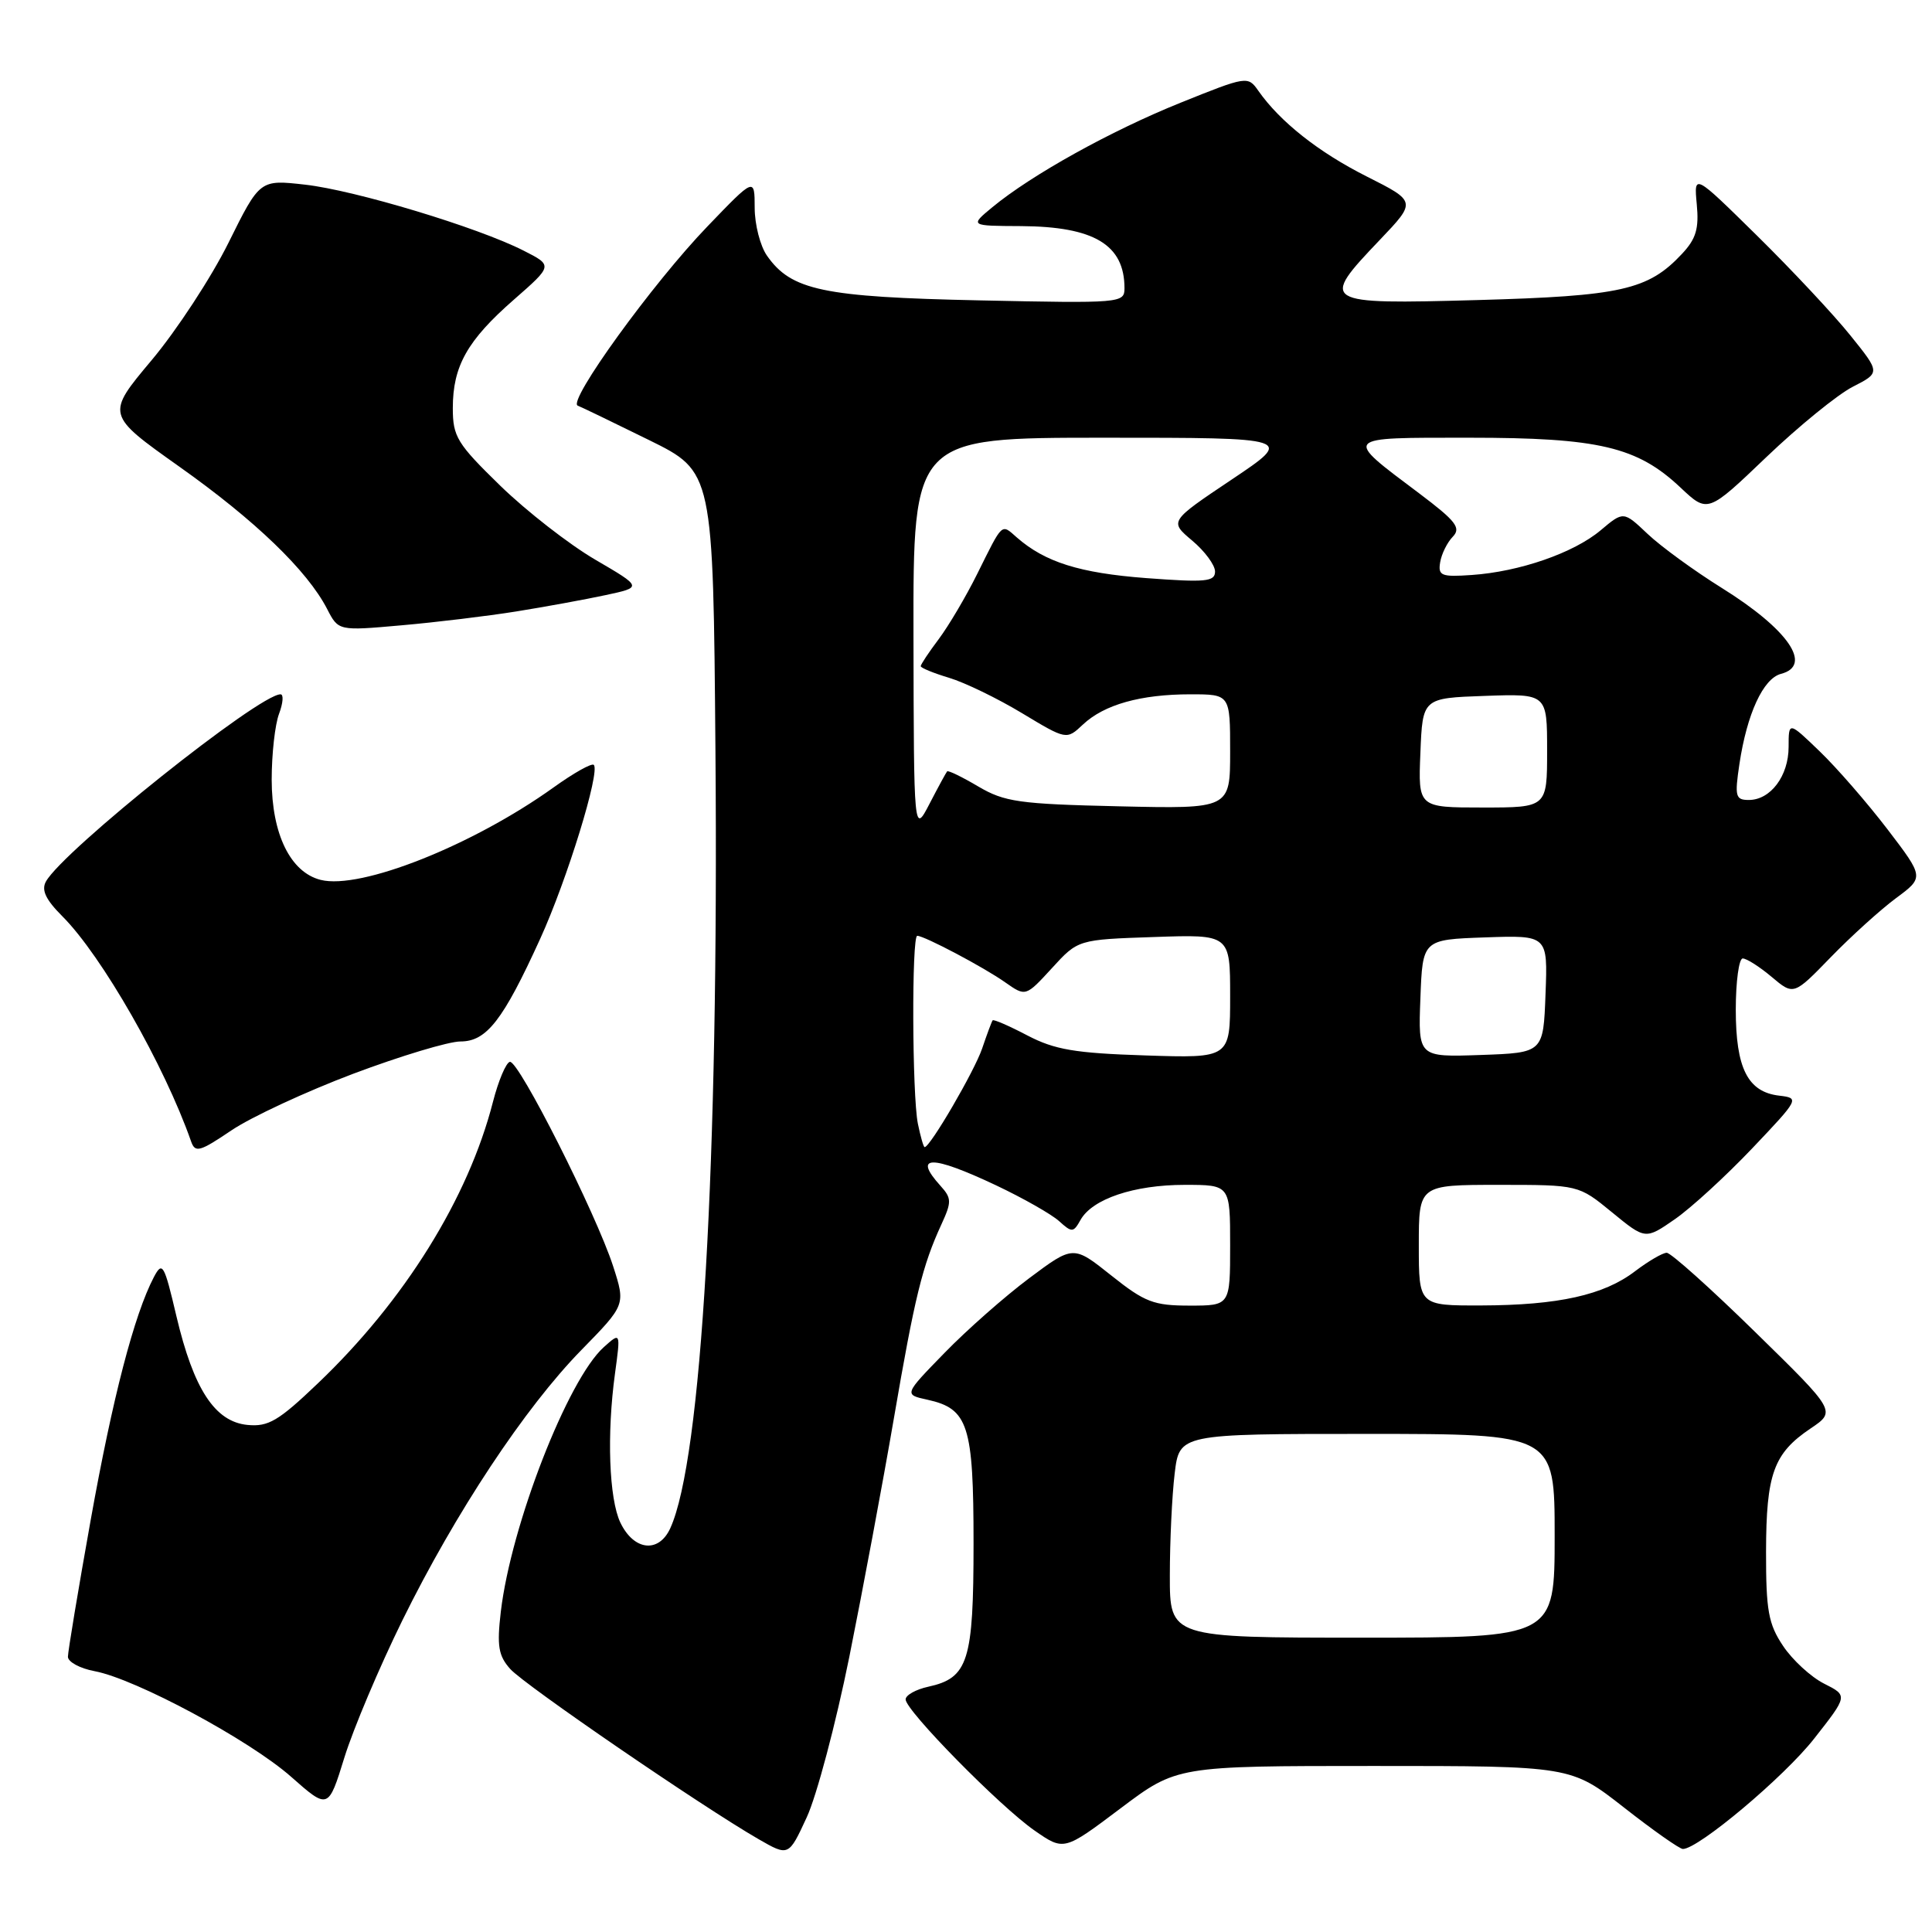 <?xml version="1.0" encoding="UTF-8" standalone="no"?>
<!DOCTYPE svg PUBLIC "-//W3C//DTD SVG 1.1//EN" "http://www.w3.org/Graphics/SVG/1.1/DTD/svg11.dtd" >
<svg xmlns="http://www.w3.org/2000/svg" xmlns:xlink="http://www.w3.org/1999/xlink" version="1.1" viewBox="0 0 256 256">
 <g >
 <path fill="currentColor"
d=" M 112.54 219.54 C 114.32 210.67 116.98 196.46 118.44 187.96 C 121.20 171.87 122.22 167.71 124.75 162.22 C 126.11 159.26 126.10 158.77 124.63 157.14 C 120.90 153.02 123.38 153.00 132.00 157.07 C 135.57 158.76 139.32 160.89 140.33 161.80 C 142.04 163.35 142.23 163.34 143.18 161.64 C 144.74 158.86 150.27 157.00 156.97 157.00 C 163.00 157.00 163.00 157.00 163.00 165.00 C 163.00 173.00 163.00 173.00 157.63 173.00 C 152.87 173.00 151.69 172.55 147.24 169.00 C 142.22 165.00 142.22 165.00 136.36 169.38 C 133.14 171.79 128.09 176.24 125.14 179.28 C 119.77 184.79 119.77 184.79 122.89 185.47 C 128.30 186.66 129.00 188.83 129.00 204.50 C 129.00 220.11 128.30 222.34 123.00 223.50 C 121.35 223.86 120.00 224.62 120.00 225.18 C 120.00 226.66 132.53 239.40 137.09 242.56 C 140.98 245.26 140.98 245.26 148.46 239.63 C 155.94 234.00 155.94 234.00 182.04 234.00 C 208.15 234.00 208.15 234.00 215.18 239.50 C 219.04 242.53 222.56 245.00 222.99 245.00 C 225.04 245.00 236.41 235.45 240.39 230.37 C 244.86 224.68 244.86 224.68 241.70 223.09 C 239.96 222.21 237.52 219.97 236.27 218.10 C 234.32 215.19 234.00 213.42 234.01 205.60 C 234.03 195.29 235.01 192.58 239.91 189.28 C 243.30 187.00 243.30 187.00 232.57 176.50 C 226.67 170.72 221.40 166.00 220.85 166.00 C 220.31 166.00 218.43 167.10 216.66 168.44 C 212.52 171.61 206.49 172.95 196.25 172.98 C 188.00 173.00 188.00 173.00 188.00 165.00 C 188.00 157.00 188.00 157.00 198.58 157.00 C 209.16 157.00 209.16 157.00 213.59 160.63 C 218.02 164.26 218.02 164.26 221.93 161.55 C 224.08 160.06 228.68 155.84 232.17 152.17 C 238.41 145.60 238.46 145.50 235.76 145.18 C 231.59 144.70 230.00 141.56 230.00 133.78 C 230.00 130.05 230.42 127.00 230.92 127.00 C 231.43 127.00 233.16 128.10 234.76 129.45 C 237.67 131.90 237.67 131.90 242.59 126.83 C 245.29 124.05 249.18 120.53 251.23 119.01 C 254.96 116.25 254.96 116.25 250.09 109.87 C 247.41 106.37 243.37 101.72 241.11 99.55 C 237.00 95.59 237.00 95.59 237.00 98.97 C 237.00 102.81 234.61 106.00 231.73 106.00 C 229.96 106.00 229.84 105.54 230.48 101.25 C 231.48 94.58 233.63 89.91 235.99 89.29 C 240.25 88.18 236.96 83.40 228.15 77.91 C 224.49 75.63 220.06 72.40 218.31 70.74 C 215.12 67.72 215.12 67.72 212.09 70.27 C 208.54 73.26 201.34 75.76 195.00 76.19 C 190.98 76.47 190.53 76.29 190.83 74.50 C 191.01 73.40 191.76 71.88 192.50 71.12 C 193.63 69.95 192.93 69.05 188.06 65.38 C 177.93 57.77 177.73 58.00 194.70 58.00 C 211.85 58.00 216.95 59.20 222.68 64.61 C 226.28 68.00 226.28 68.00 234.06 60.56 C 238.34 56.47 243.49 52.28 245.50 51.25 C 249.16 49.38 249.16 49.38 245.18 44.44 C 243.00 41.72 237.44 35.78 232.83 31.24 C 224.45 22.99 224.45 22.99 224.83 27.06 C 225.14 30.30 224.74 31.65 222.86 33.65 C 218.39 38.43 214.80 39.23 195.75 39.76 C 175.05 40.33 174.82 40.19 182.84 31.78 C 187.68 26.70 187.68 26.70 181.09 23.38 C 174.70 20.16 169.60 16.12 166.73 12.02 C 165.35 10.05 165.20 10.08 156.41 13.62 C 147.18 17.34 136.70 23.16 131.50 27.45 C 128.50 29.93 128.50 29.93 135.30 29.96 C 144.98 30.02 149.00 32.43 149.00 38.19 C 149.00 40.16 148.55 40.20 129.75 39.80 C 109.05 39.36 104.84 38.47 101.63 33.88 C 100.73 32.60 100.00 29.74 100.00 27.53 C 99.99 23.50 99.99 23.50 93.74 30.00 C 86.49 37.53 75.16 53.19 76.55 53.75 C 77.07 53.95 81.33 56.01 86.00 58.31 C 94.50 62.50 94.50 62.50 94.80 99.50 C 95.25 154.11 92.97 193.40 88.82 202.49 C 87.29 205.85 83.99 205.48 82.20 201.75 C 80.70 198.59 80.39 190.03 81.49 182.00 C 82.24 176.50 82.24 176.50 80.01 178.50 C 75.23 182.78 67.71 202.11 66.36 213.56 C 65.83 218.10 66.04 219.39 67.61 221.15 C 69.50 223.27 92.99 239.36 100.50 243.69 C 104.50 245.99 104.50 245.99 106.89 240.82 C 108.21 237.98 110.75 228.40 112.54 219.54 Z  M 53.31 214.72 C 60.35 200.43 69.55 186.53 77.03 178.89 C 82.89 172.90 82.89 172.90 81.25 167.80 C 78.98 160.79 68.71 140.45 67.56 140.70 C 67.05 140.81 66.04 143.20 65.32 146.00 C 62.05 158.76 53.60 172.36 42.11 183.31 C 36.90 188.29 35.55 189.08 32.79 188.81 C 28.48 188.39 25.66 184.08 23.38 174.42 C 21.75 167.48 21.52 167.08 20.39 169.22 C 17.78 174.20 14.92 185.20 12.02 201.39 C 10.36 210.67 9.00 218.84 9.00 219.53 C 9.00 220.21 10.60 221.08 12.54 221.44 C 17.98 222.46 33.07 230.57 38.57 235.43 C 43.50 239.78 43.50 239.78 45.64 232.86 C 46.82 229.06 50.27 220.90 53.31 214.72 Z  M 46.80 142.28 C 53.05 139.93 59.45 138.00 61.01 138.00 C 64.48 138.00 66.65 135.21 71.58 124.39 C 75.15 116.56 79.56 102.23 78.68 101.35 C 78.41 101.08 76.01 102.43 73.35 104.34 C 62.63 112.02 47.78 117.92 42.49 116.59 C 38.48 115.58 36.01 110.52 36.00 103.32 C 36.00 99.91 36.44 95.98 36.98 94.57 C 37.51 93.15 37.60 92.00 37.17 92.00 C 34.31 92.00 8.40 112.68 6.09 116.80 C 5.45 117.94 6.06 119.21 8.28 121.43 C 13.48 126.64 21.78 141.14 25.32 151.24 C 25.86 152.79 26.46 152.62 30.68 149.77 C 33.29 148.01 40.55 144.64 46.80 142.28 Z  M 68.41 81.02 C 72.21 80.41 77.52 79.44 80.22 78.86 C 85.13 77.81 85.13 77.81 78.86 74.15 C 75.42 72.14 69.77 67.74 66.30 64.37 C 60.56 58.78 60.00 57.87 60.00 54.07 C 60.00 48.51 61.92 45.10 68.11 39.69 C 73.26 35.18 73.26 35.18 69.38 33.21 C 63.31 30.12 47.06 25.22 40.44 24.47 C 34.43 23.79 34.43 23.79 30.28 32.16 C 28.00 36.76 23.41 43.77 20.09 47.73 C 14.04 54.94 14.04 54.94 23.77 61.84 C 33.81 68.95 40.71 75.60 43.34 80.68 C 44.84 83.60 44.84 83.60 53.17 82.86 C 57.75 82.46 64.61 81.63 68.41 81.02 Z  M 155.01 208.75 C 155.01 204.21 155.30 198.14 155.65 195.25 C 156.28 190.00 156.28 190.00 181.14 190.00 C 206.00 190.00 206.00 190.00 206.00 203.50 C 206.00 217.00 206.00 217.00 180.50 217.00 C 155.00 217.00 155.00 217.00 155.01 208.75 Z  M 121.62 148.88 C 120.86 145.05 120.79 124.00 121.54 124.00 C 122.48 124.00 130.39 128.18 133.20 130.17 C 135.91 132.07 135.91 132.07 139.38 128.29 C 142.84 124.50 142.84 124.50 152.92 124.16 C 163.00 123.81 163.00 123.81 163.00 132.01 C 163.00 140.22 163.00 140.22 151.75 139.85 C 142.43 139.55 139.75 139.09 136.13 137.20 C 133.73 135.94 131.66 135.04 131.53 135.20 C 131.40 135.37 130.78 137.04 130.14 138.93 C 129.12 141.93 123.25 152.00 122.52 152.00 C 122.37 152.00 121.97 150.59 121.62 148.88 Z  M 188.21 132.29 C 188.50 124.50 188.50 124.50 196.79 124.21 C 205.09 123.92 205.09 123.92 204.79 131.71 C 204.50 139.50 204.50 139.50 196.21 139.79 C 187.91 140.08 187.91 140.08 188.21 132.29 Z  M 121.04 84.25 C 121.00 58.00 121.00 58.00 146.24 58.00 C 171.48 58.00 171.48 58.00 163.21 63.54 C 154.94 69.08 154.94 69.08 157.97 71.63 C 159.64 73.03 161.00 74.88 161.00 75.73 C 161.00 77.08 159.76 77.19 151.86 76.60 C 143.06 75.93 138.48 74.49 134.74 71.22 C 132.65 69.38 132.92 69.14 129.51 76.00 C 128.01 79.03 125.70 82.93 124.39 84.68 C 123.07 86.43 122.00 88.05 122.00 88.27 C 122.00 88.50 123.69 89.19 125.75 89.81 C 127.82 90.43 132.16 92.53 135.41 94.49 C 141.32 98.05 141.32 98.05 143.50 96.00 C 146.31 93.36 151.15 92.00 157.74 92.00 C 163.00 92.00 163.00 92.00 163.00 99.59 C 163.00 107.18 163.00 107.18 148.25 106.84 C 135.02 106.54 133.10 106.26 129.62 104.21 C 127.49 102.95 125.64 102.05 125.50 102.21 C 125.36 102.37 124.31 104.30 123.17 106.50 C 121.09 110.50 121.09 110.50 121.04 84.25 Z  M 188.21 99.75 C 188.50 92.50 188.50 92.50 196.75 92.21 C 205.00 91.92 205.00 91.92 205.00 99.46 C 205.00 107.00 205.00 107.00 196.46 107.00 C 187.91 107.00 187.91 107.00 188.21 99.75 Z "/>
</g>
</svg>